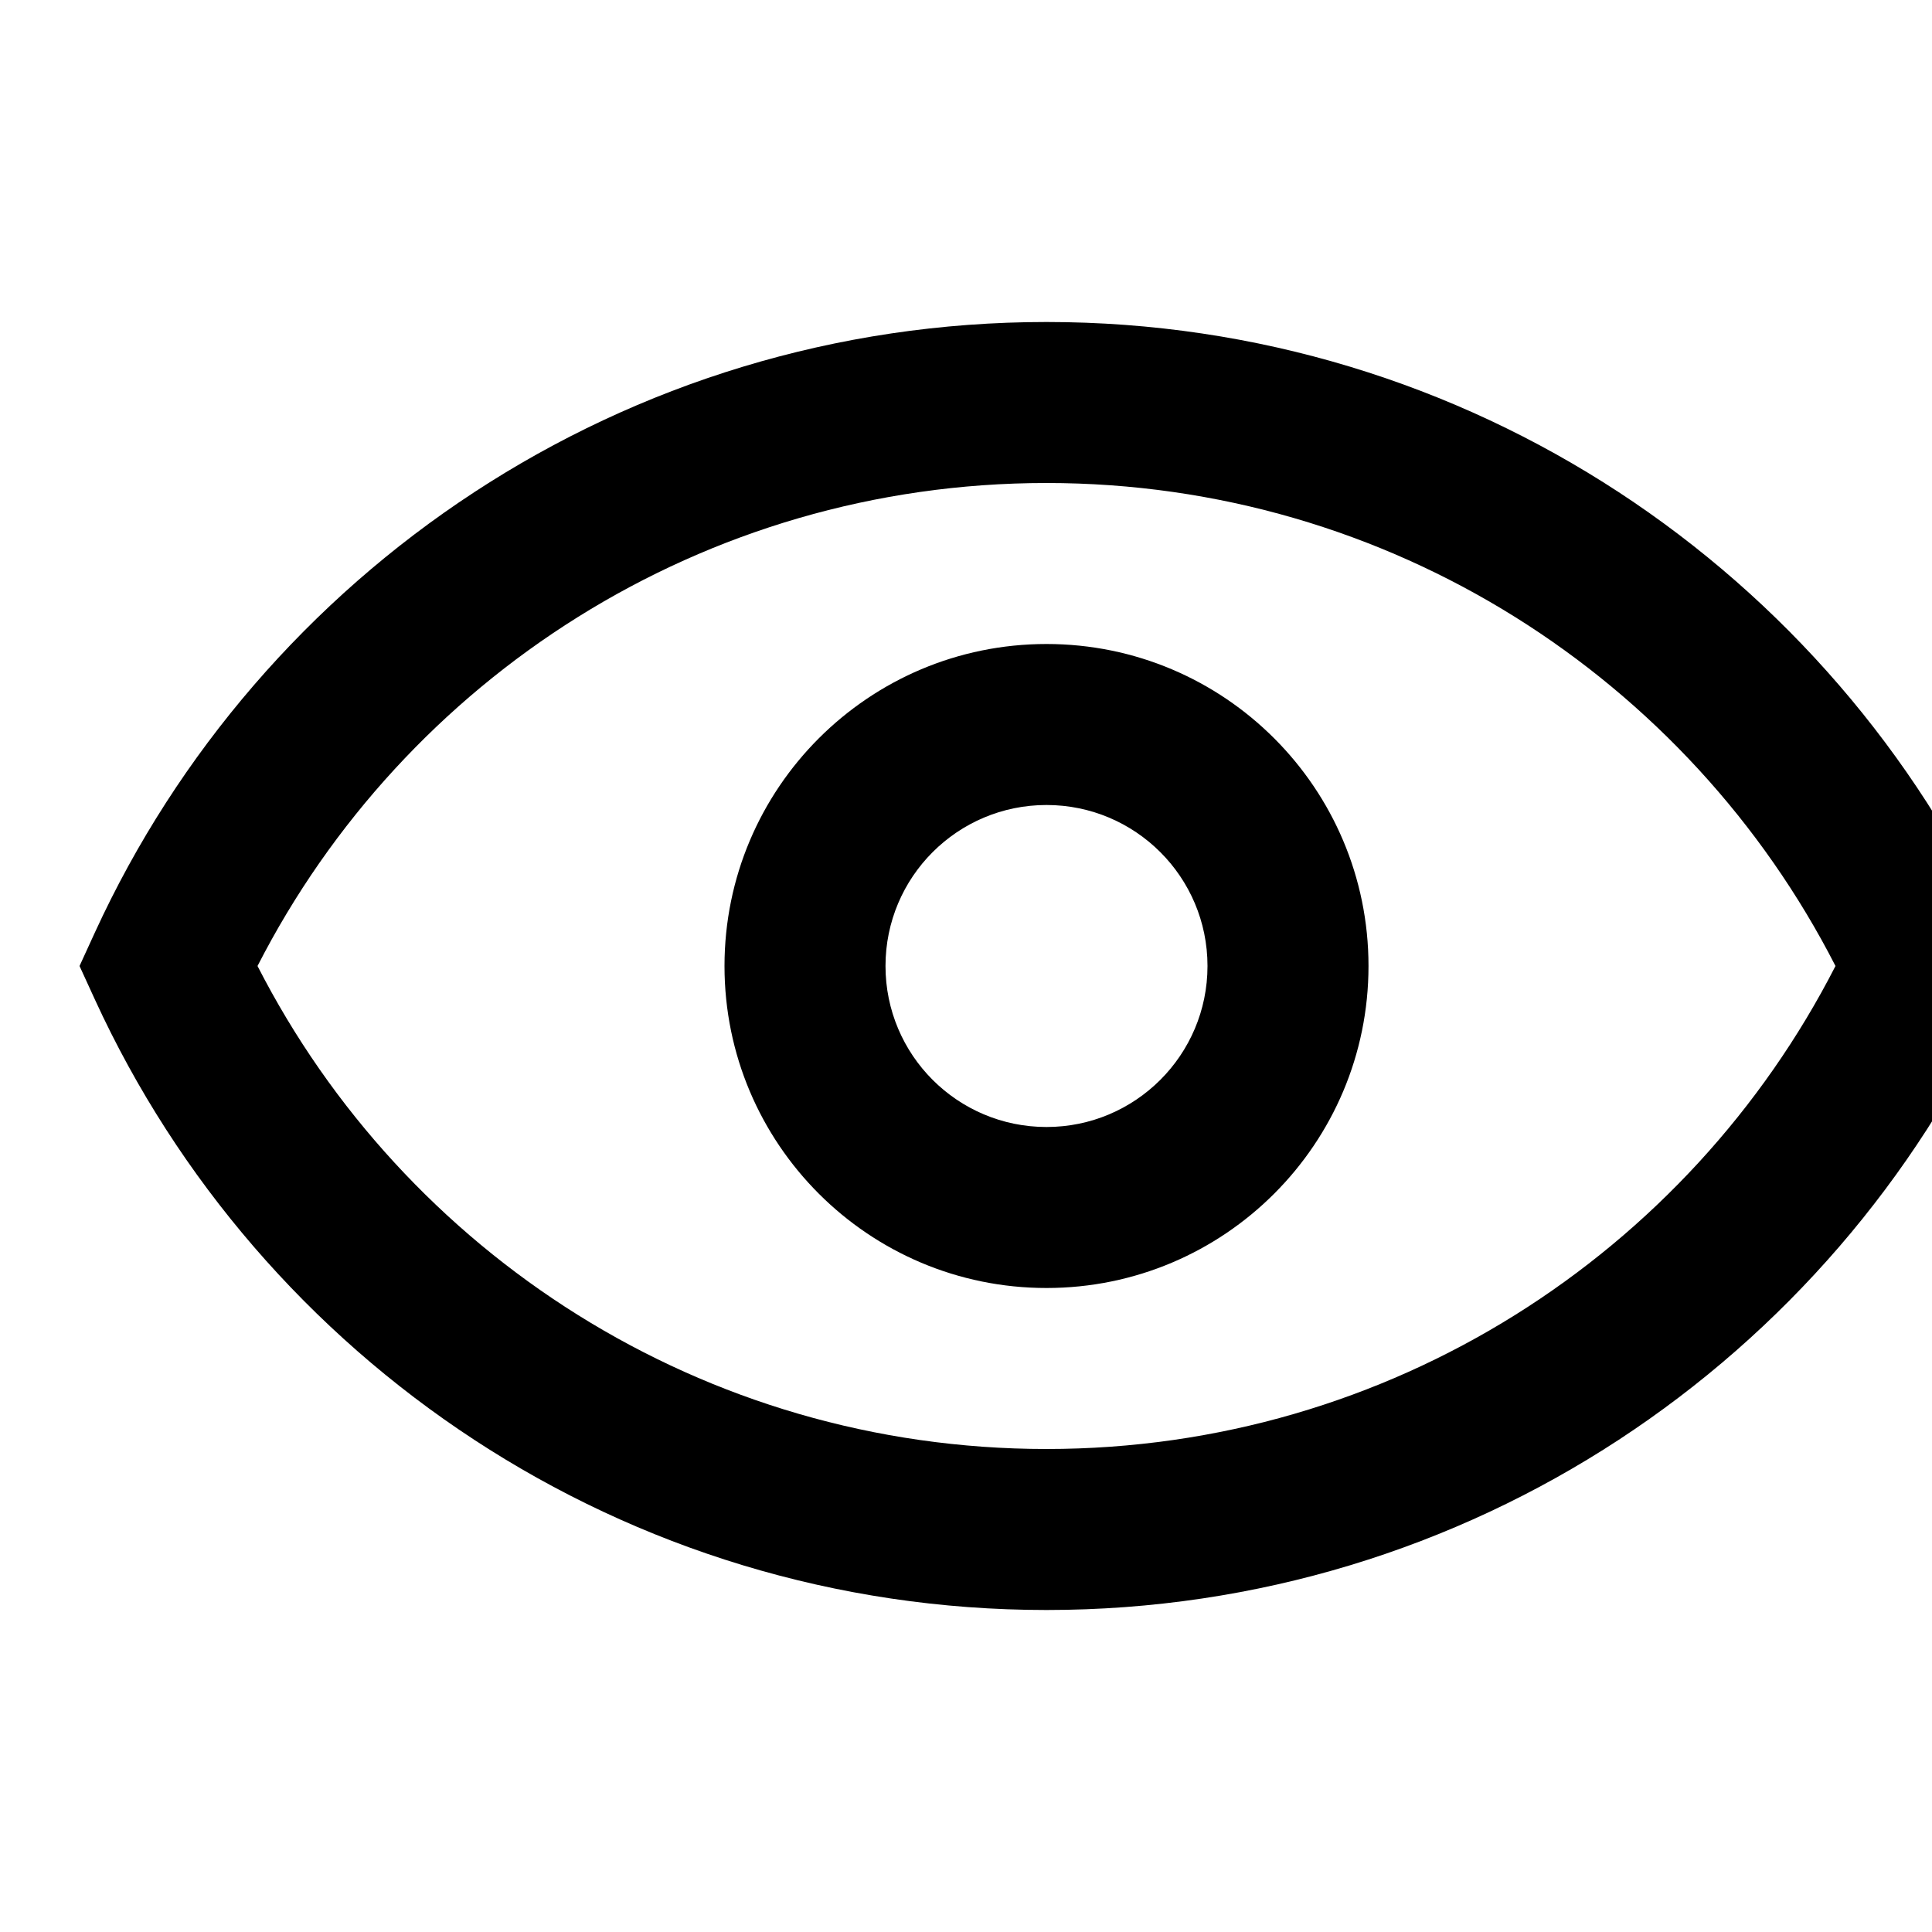 <!-- Generated by IcoMoon.io -->
<svg version="1.1" xmlns="http://www.w3.org/2000/svg" width="24" height="24" viewBox="0 0 24 24">
<title>eye</title>
<path d="M3.199 12c1.822 3.563 5.528 6 9.801 6s7.979-2.437 9.801-6c-1.822-3.563-5.528-6-9.801-6s-7.979 2.437-9.801 6zM1.179 11.583c2.053-4.473 6.573-7.583 11.821-7.583s9.768 3.11 11.821 7.583l0.191 0.417-0.191 0.417c-2.053 4.473-6.573 7.583-11.821 7.583s-9.768-3.11-11.821-7.583l-0.191-0.417 0.191-0.417zM13 10c-1.105 0-2 0.895-2 2s0.895 2 2 2c1.104 0 2-0.895 2-2s-0.896-2-2-2zM9 12c0-2.209 1.791-4 4-4s4 1.791 4 4c0 2.209-1.791 4-4 4s-4-1.791-4-4z"></path>
</svg>
